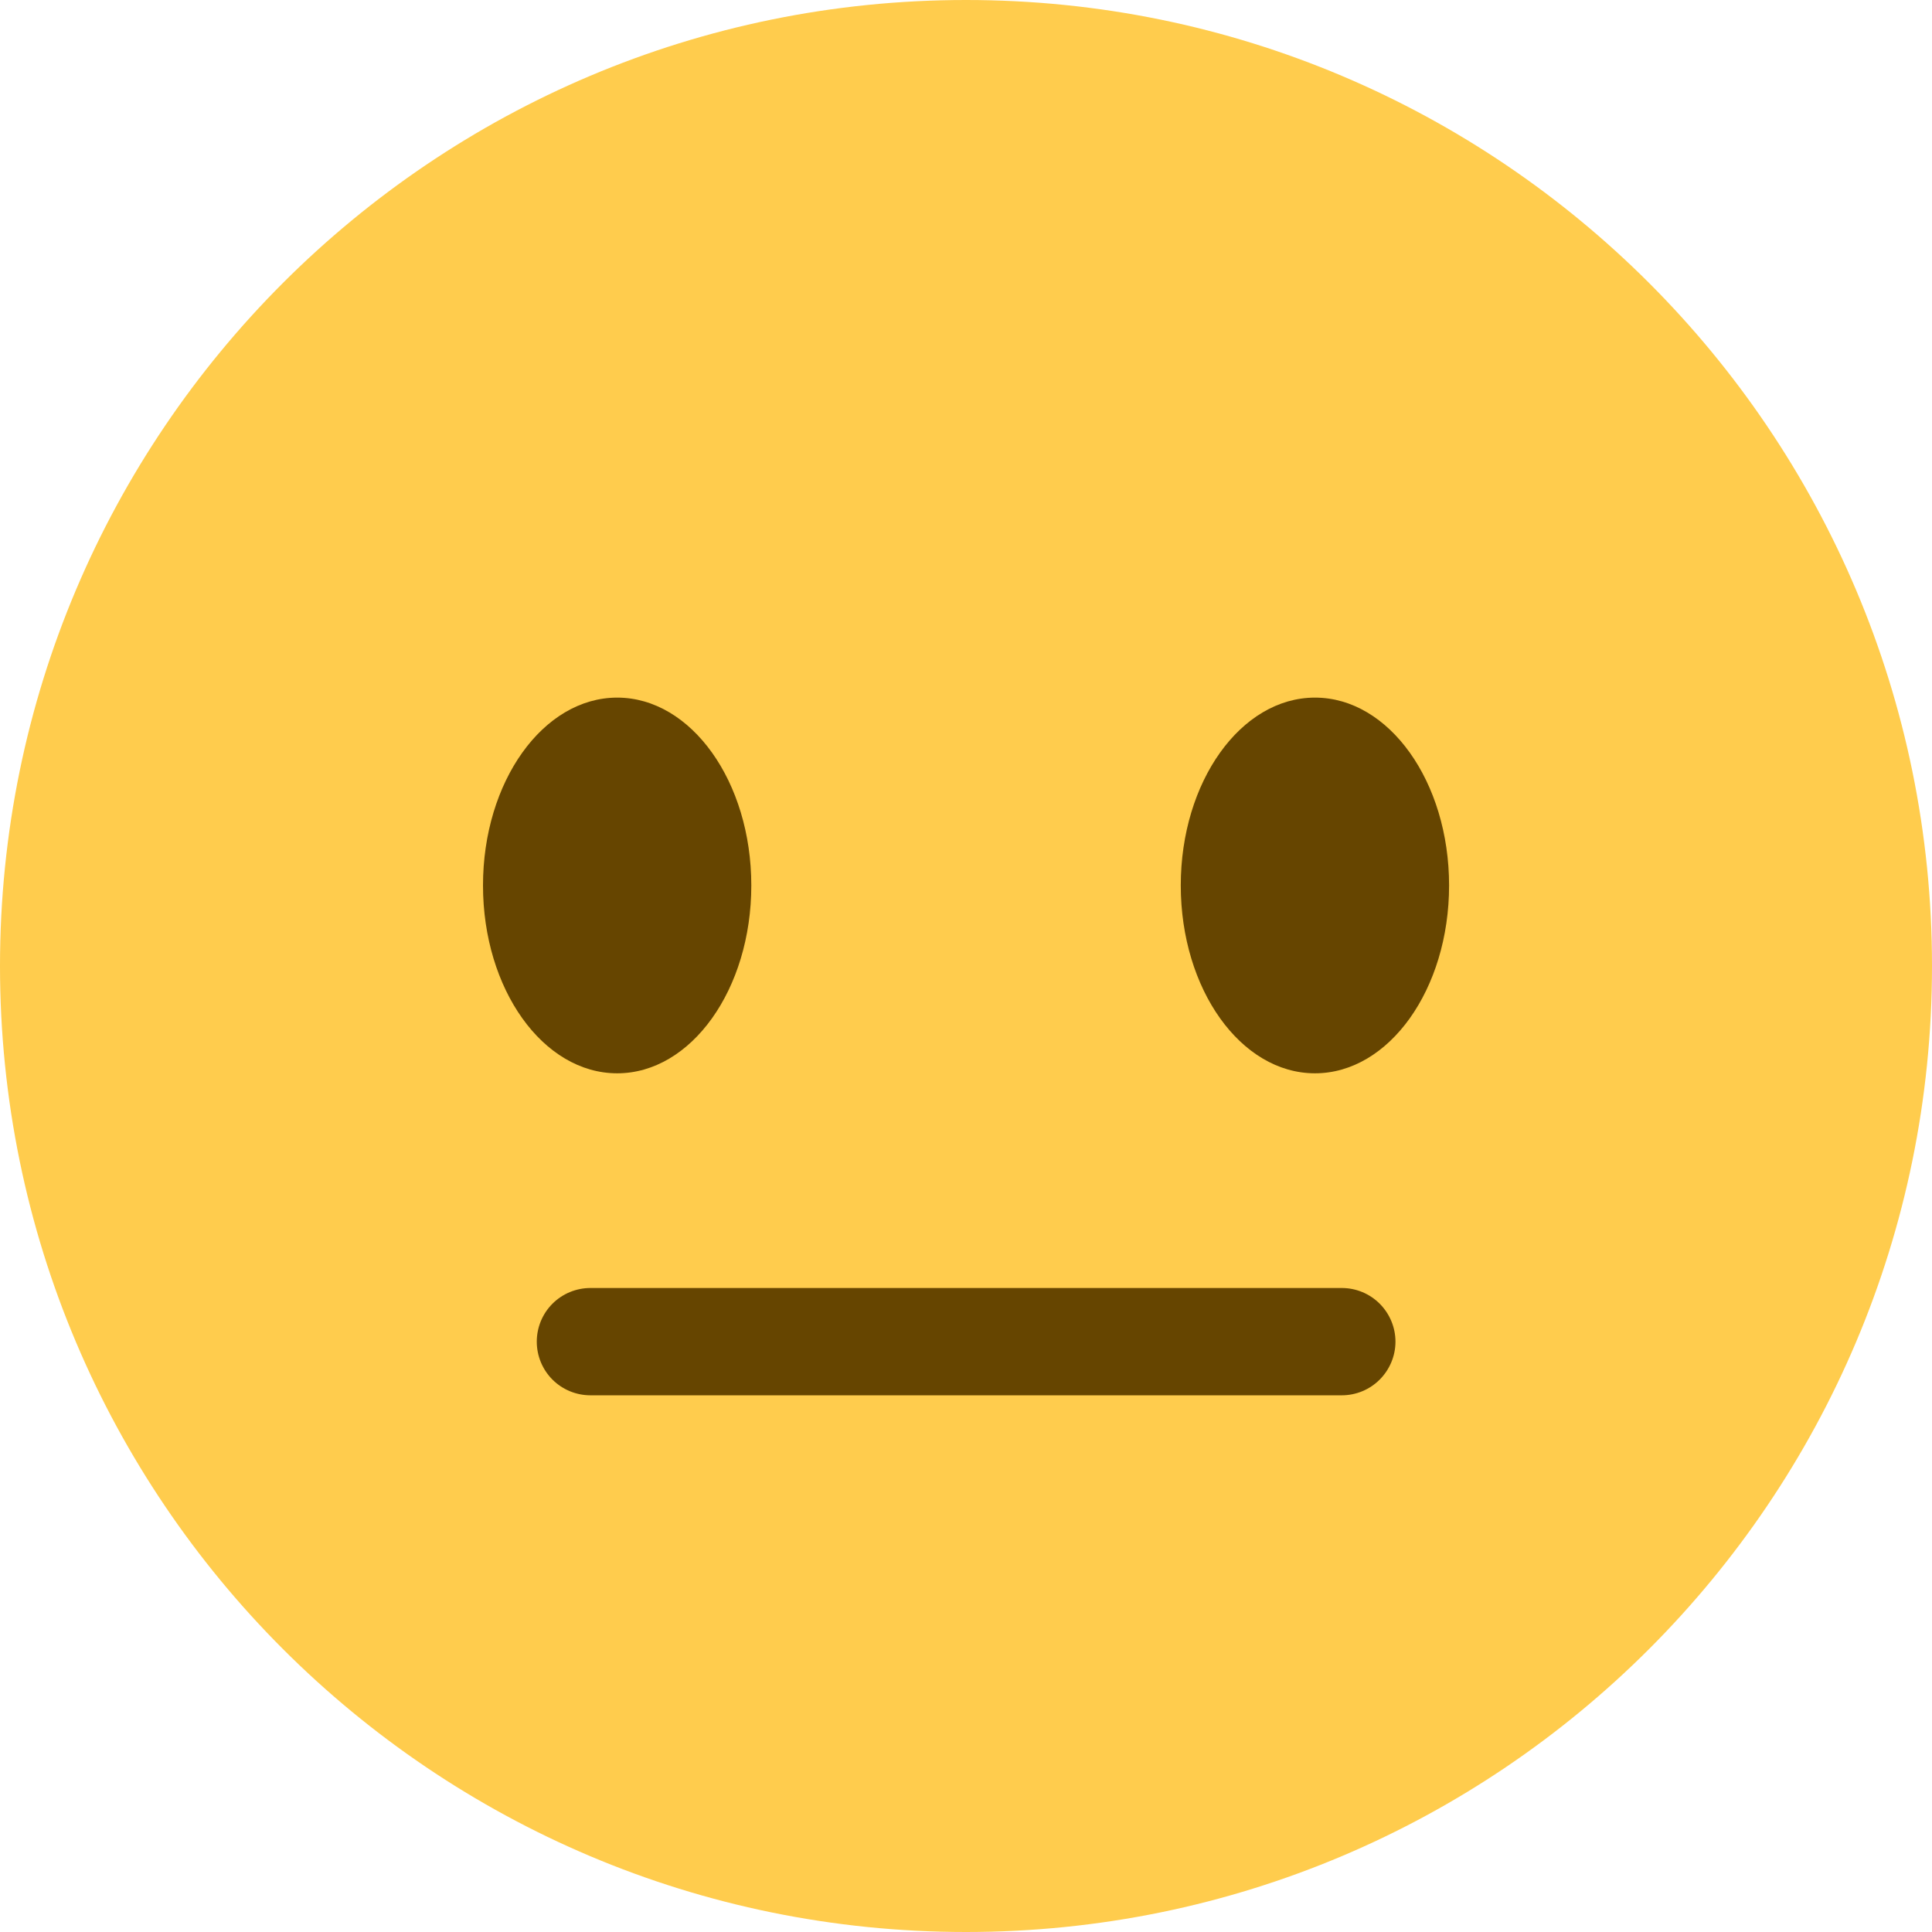 <svg width="24" height="24" viewBox="0 0 24 24" fill="none" xmlns="http://www.w3.org/2000/svg">
<g clip-path="url(#clip0_621_2)">
<path d="M24 12C24 18.627 18.627 24 12 24C5.373 24 0 18.627 0 12C0 5.373 5.373 0 12 0C18.627 0 24 5.373 24 12Z" fill="#FFCC4D"/>
<path d="M7.667 13.333C8.587 13.333 9.333 12.288 9.333 10.999C9.333 9.711 8.587 8.666 7.667 8.666C6.746 8.666 6 9.711 6 10.999C6 12.288 6.746 13.333 7.667 13.333Z" fill="#664500"/>
<path d="M16.335 13.333C17.255 13.333 18.001 12.288 18.001 10.999C18.001 9.711 17.255 8.666 16.335 8.666C15.414 8.666 14.668 9.711 14.668 10.999C14.668 12.288 15.414 13.333 16.335 13.333Z" fill="#664500"/>
<path d="M16.668 17.333H7.335C7.158 17.333 6.988 17.263 6.863 17.138C6.738 17.013 6.668 16.843 6.668 16.667C6.668 16.49 6.738 16.32 6.863 16.195C6.988 16.07 7.158 16 7.335 16H16.668C16.845 16 17.014 16.07 17.139 16.195C17.264 16.32 17.335 16.49 17.335 16.667C17.335 16.843 17.264 17.013 17.139 17.138C17.014 17.263 16.845 17.333 16.668 17.333Z" fill="#664500"/>
</g>
<defs>
<clipPath id="clip0_621_2">
<rect width="24" height="24" fill="white"/>
</clipPath>
</defs>
</svg>
